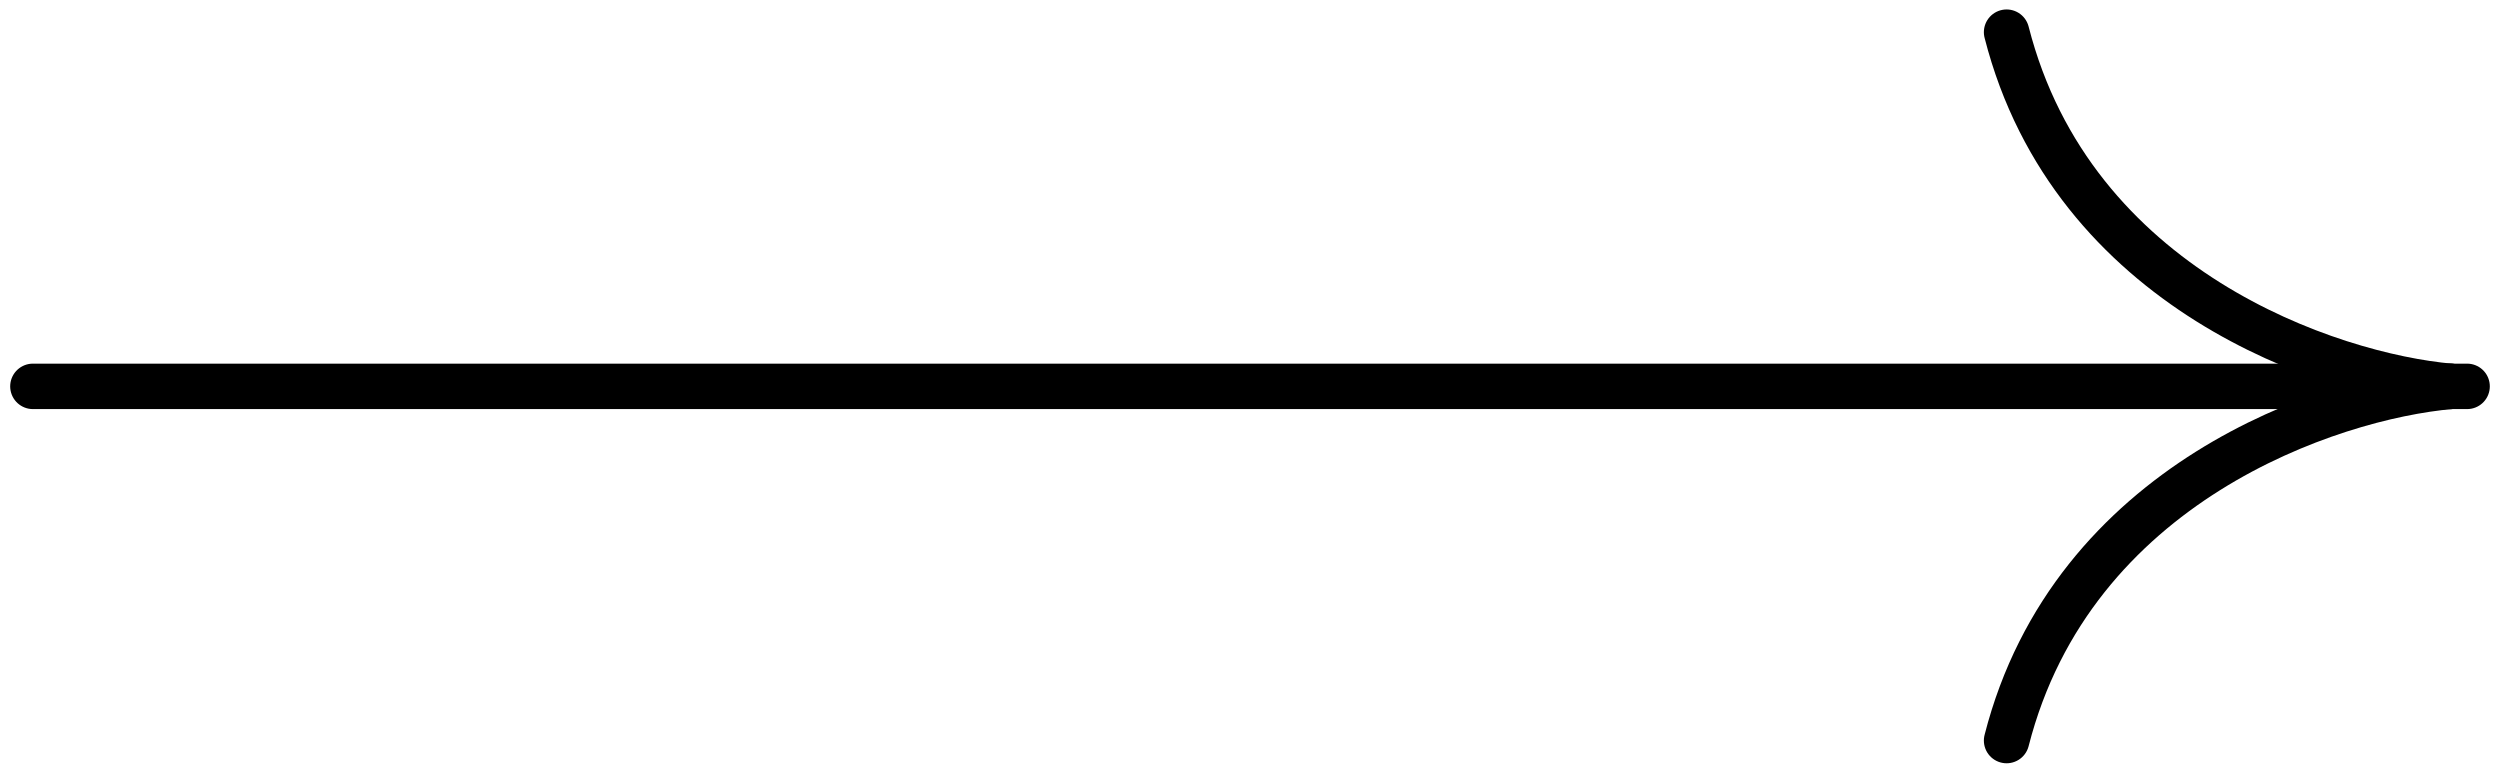 <svg width="55" height="17" viewBox="0 0 55 17" fill="none" xmlns="http://www.w3.org/2000/svg">
<g id="Frame" clip-path="url(#clip0_1_28)">
<path id="Vector" d="M0.724 8.5H54.276" stroke="black" stroke-linecap="round" stroke-linejoin="round"/>
<path id="Vector_2" d="M53.914 8.5C51.261 8.264 45.592 6.375 44.145 0.708" stroke="black" stroke-linecap="round" stroke-linejoin="round"/>
<path id="Vector_3" d="M53.914 8.5C51.261 8.736 45.592 10.625 44.145 16.292" stroke="black" stroke-linecap="round" stroke-linejoin="round"/>
</g>
<defs>
<clipPath id="clip0_1_28">
<rect width="55" height="17" fill="white"/>
</clipPath>
</defs>
</svg>
